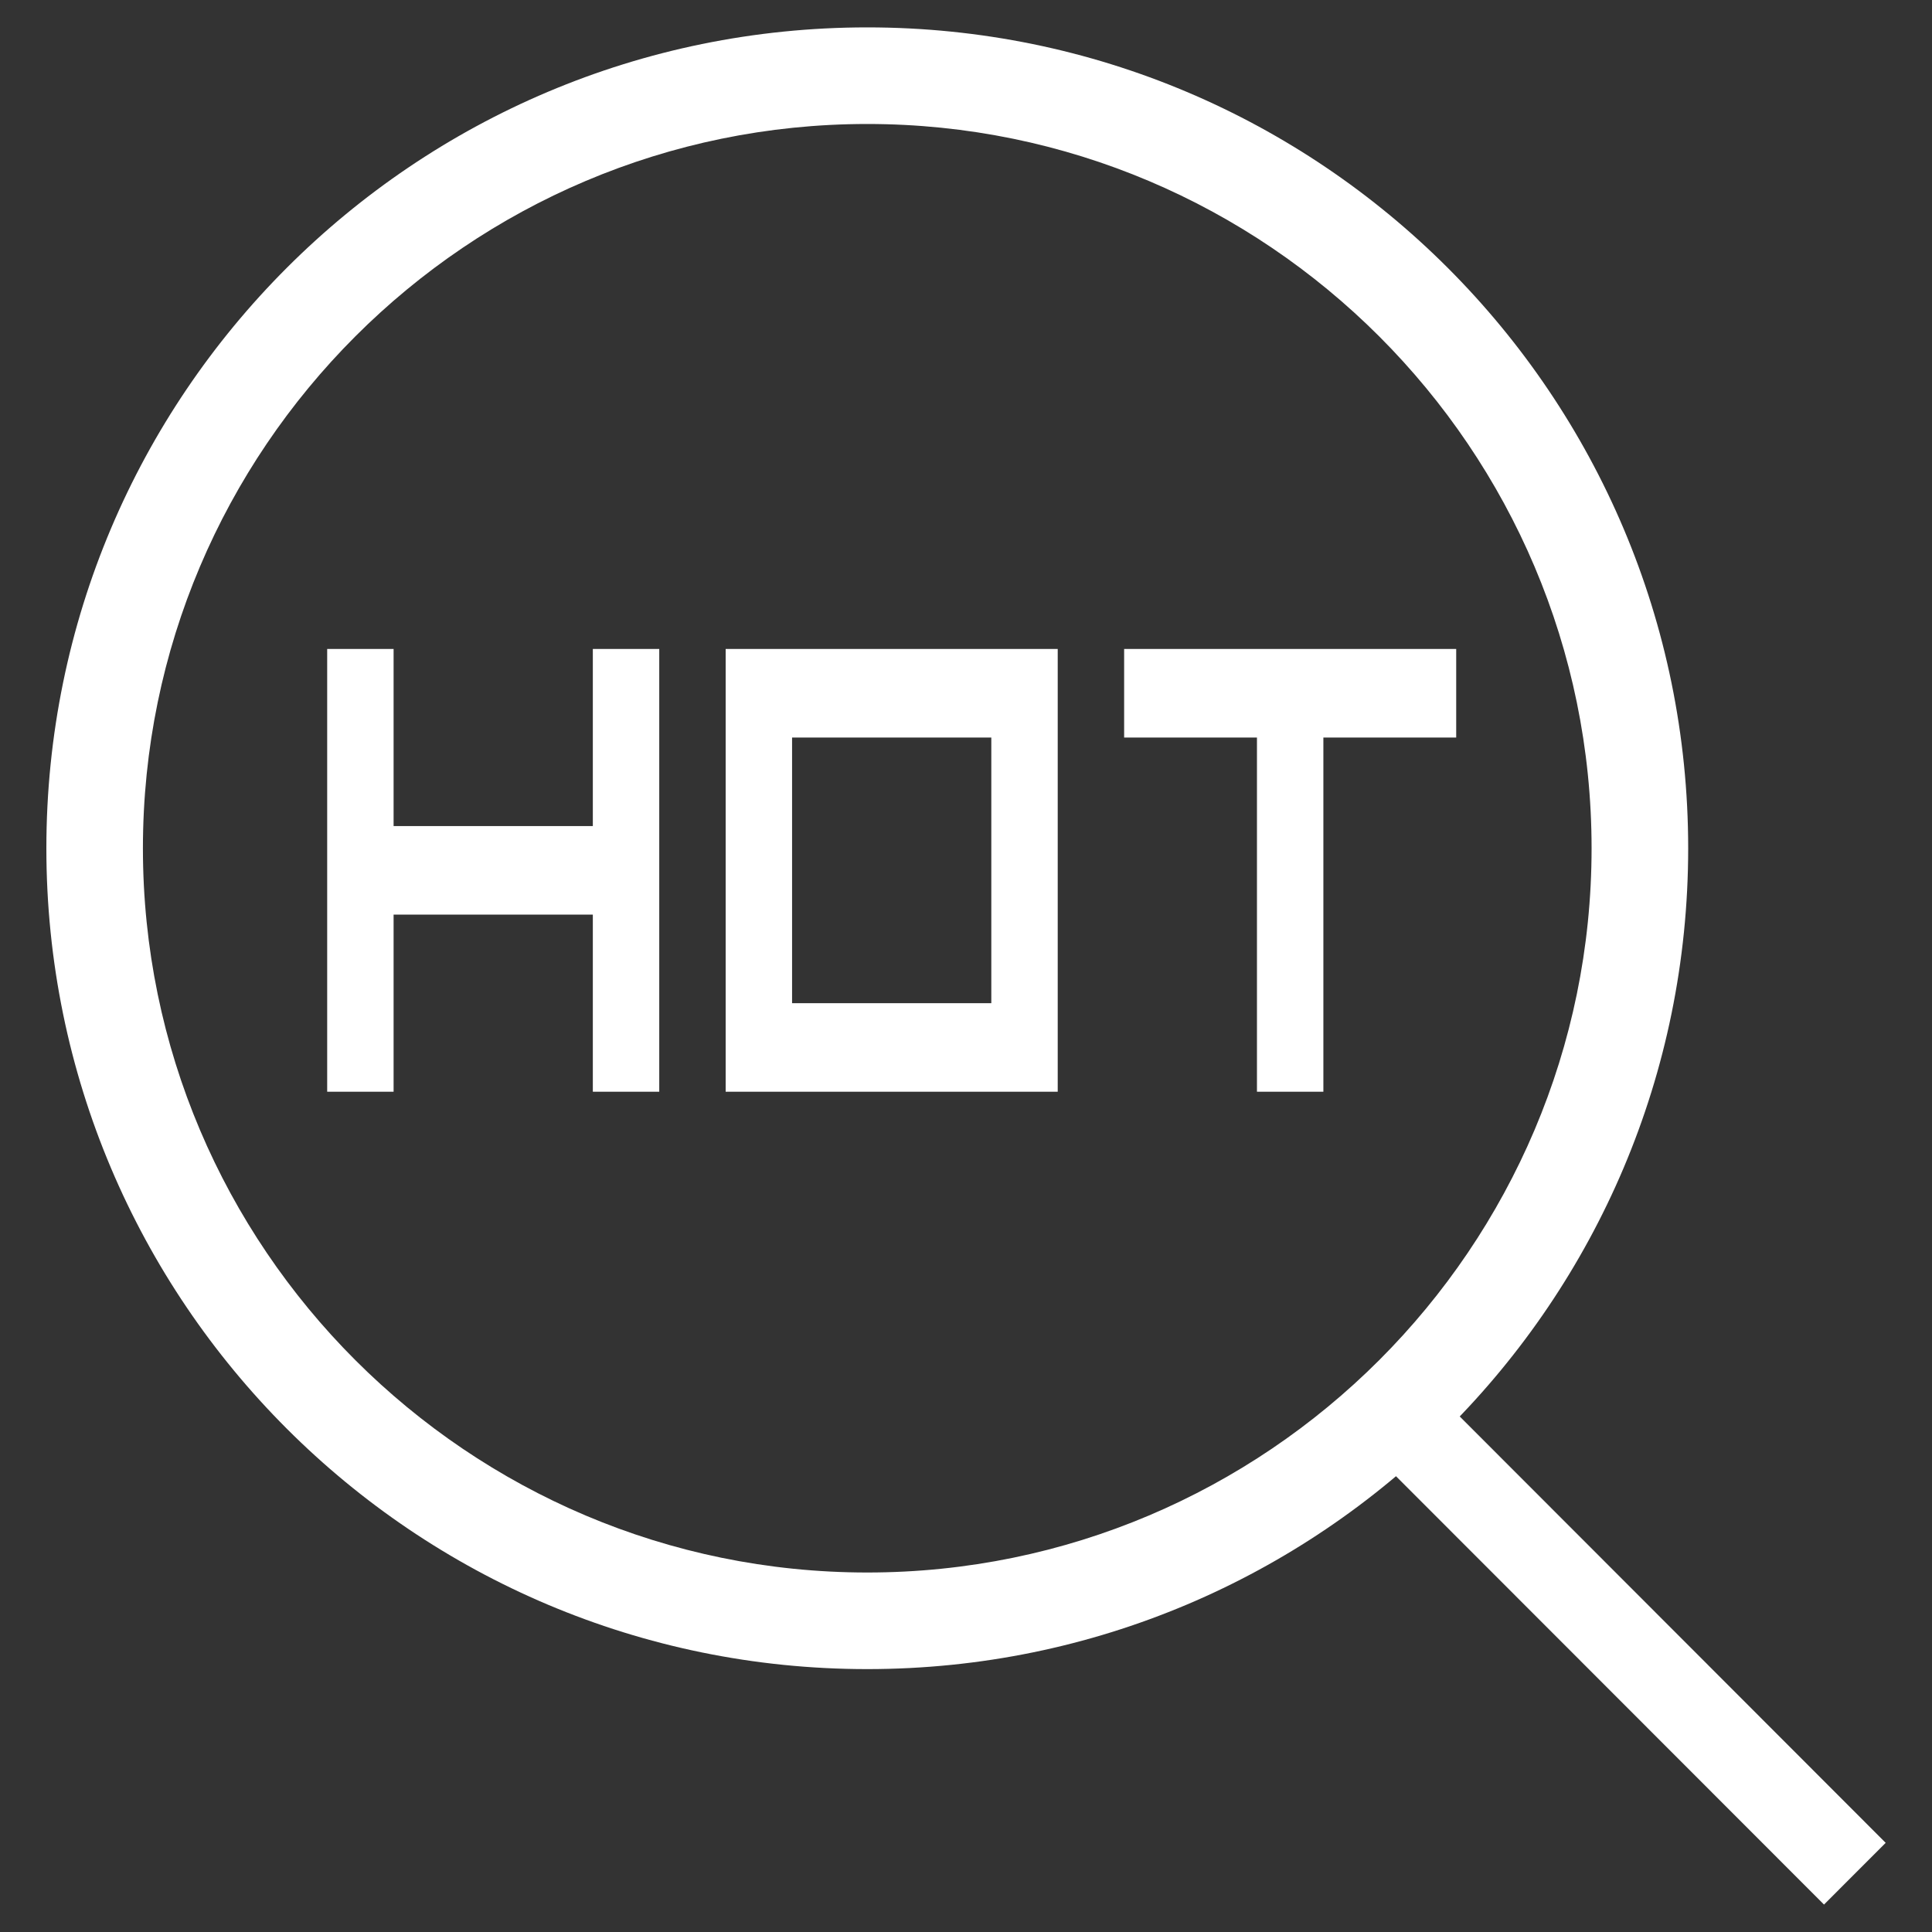 <?xml version="1.0" encoding="utf-8"?>
<!-- Generator: Adobe Illustrator 16.0.0, SVG Export Plug-In . SVG Version: 6.00 Build 0)  -->
<!DOCTYPE svg PUBLIC "-//W3C//DTD SVG 1.1//EN" "http://www.w3.org/Graphics/SVG/1.1/DTD/svg11.dtd">
<svg version="1.1" id="圖層_1" xmlns="http://www.w3.org/2000/svg" xmlns:xlink="http://www.w3.org/1999/xlink" x="0px" y="0px"
	 width="40px" height="40px" viewBox="0 0 40 40" enable-background="new 0 0 40 40" xml:space="preserve">
<rect x="0" y="0" width="40" height="40" fill="#333333" stroke="none"/>
<path fill="#FFFFFF" d="M17.956,2.567c8.269,0,14.996,6.728,14.996,14.996c0,8.268-6.728,14.994-14.996,14.994
	S2.959,25.831,2.959,17.563C2.959,9.295,9.687,2.567,17.956,2.567 M17.956,0.567c-9.387,0-16.996,7.609-16.996,16.996
	c0,9.386,7.609,16.994,16.996,16.994s16.996-7.608,16.996-16.994C34.952,8.177,27.342,0.567,17.956,0.567L17.956,0.567z"/>
<path fill-rule="evenodd" clip-rule="evenodd" fill="#FFFFFF" d="M27.62,29.28l1.278-1.279l10.143,10.153l-1.277,1.278L27.62,29.28z
	"/>
<g>
	<path fill="#FFFFFF" d="M13.649,13.436v9.167h-1.375v-3.667H8.149v3.667H6.774v-9.167h1.375v3.667h4.125v-3.667H13.649z"/>
	<path fill="#FFFFFF" d="M21.899,13.436v9.167h-6.875v-9.167H21.899z M20.524,15.27h-4.125v5.5h4.125V15.27z"/>
	<path fill="#FFFFFF" d="M30.149,13.436v1.834h-2.75v7.333h-1.375V15.27h-2.75v-1.834H30.149z"/>
</g>
</svg>
